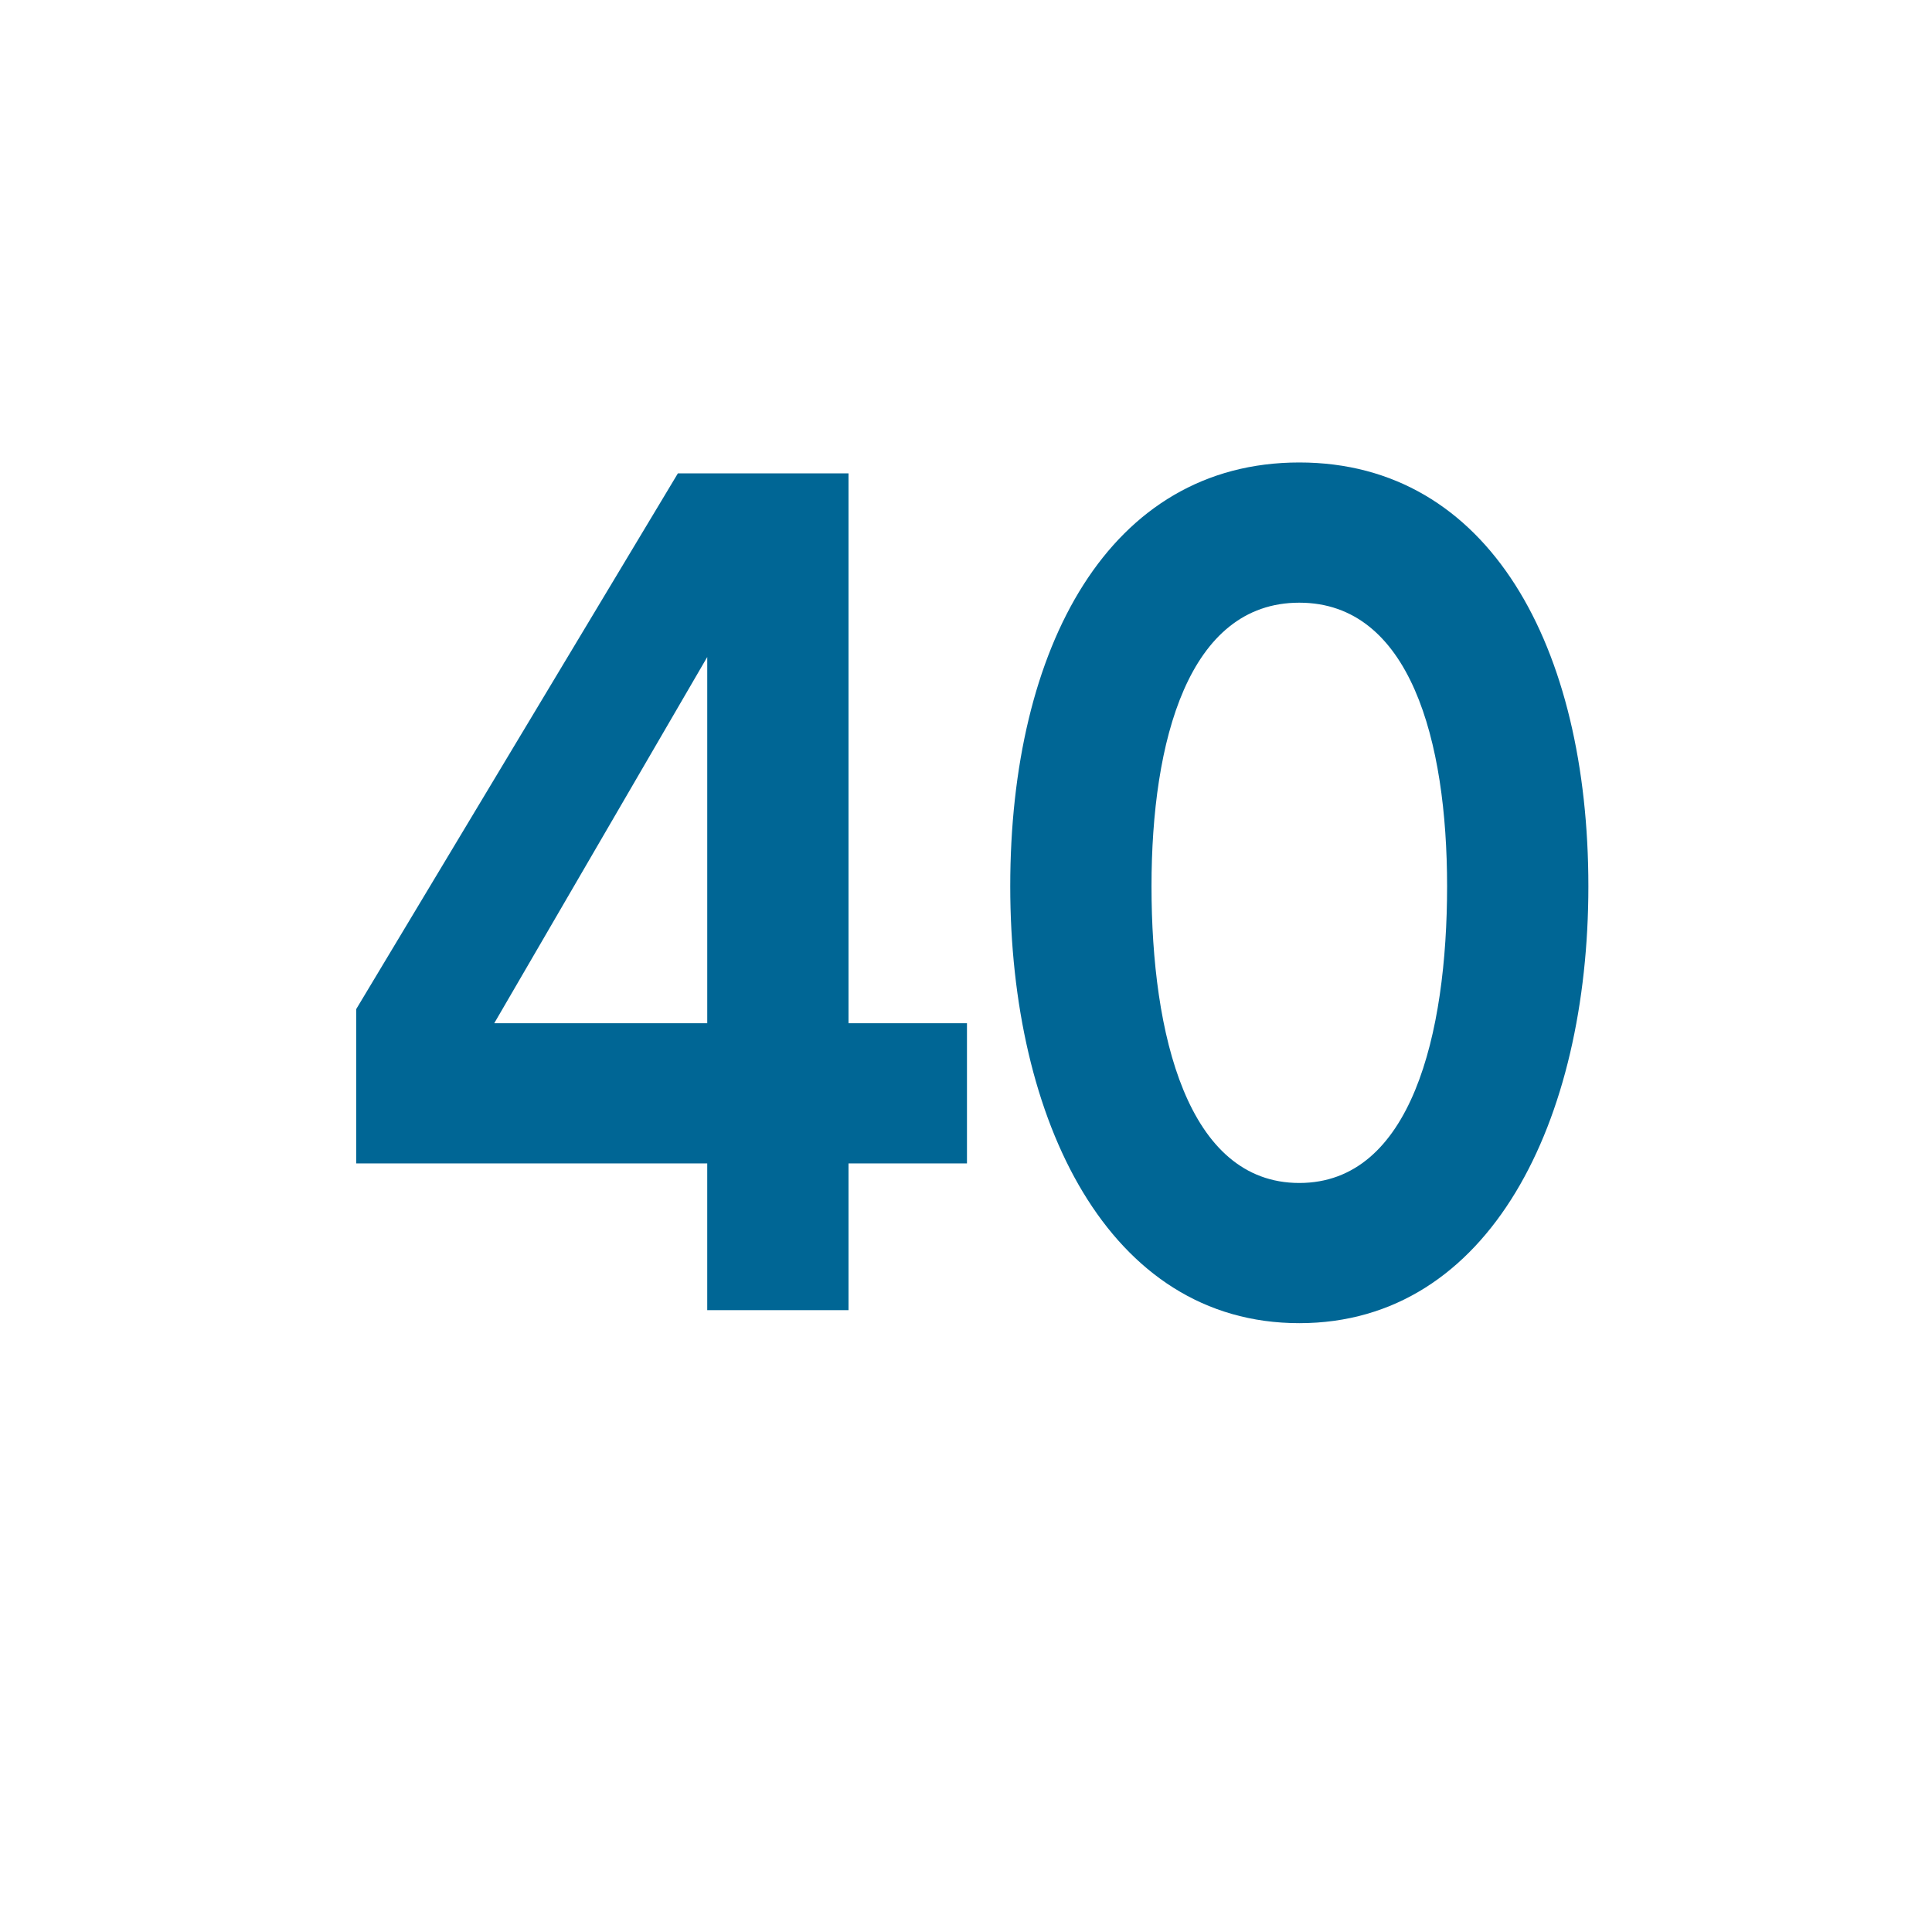 <svg id="word" xmlns="http://www.w3.org/2000/svg" viewBox="0 0 160 160"><defs><style>.cls-1{fill:#006695;}</style></defs><path class="cls-1" d="M80.08,84.74V96.35H70.27V108.5h-11.7V96.35H29.5V83.57L56.141,39.2H70.27V84.74Zm-21.509,0V54.411L40.931,84.74Z"/><path class="cls-1" d="M83.664,73.4c0-19.8,8.189-35.1,23.939-35.1s23.939,15.3,23.939,35.1c0,19.35-8.1,36.179-23.939,36.179S83.664,92.75,83.664,73.4Zm36.178,0c0-12.059-3.06-23.488-12.239-23.488S95.363,61.341,95.363,73.4c0,12.241,2.97,24.569,12.24,24.569S119.842,85.641,119.842,73.4Z"/></svg>